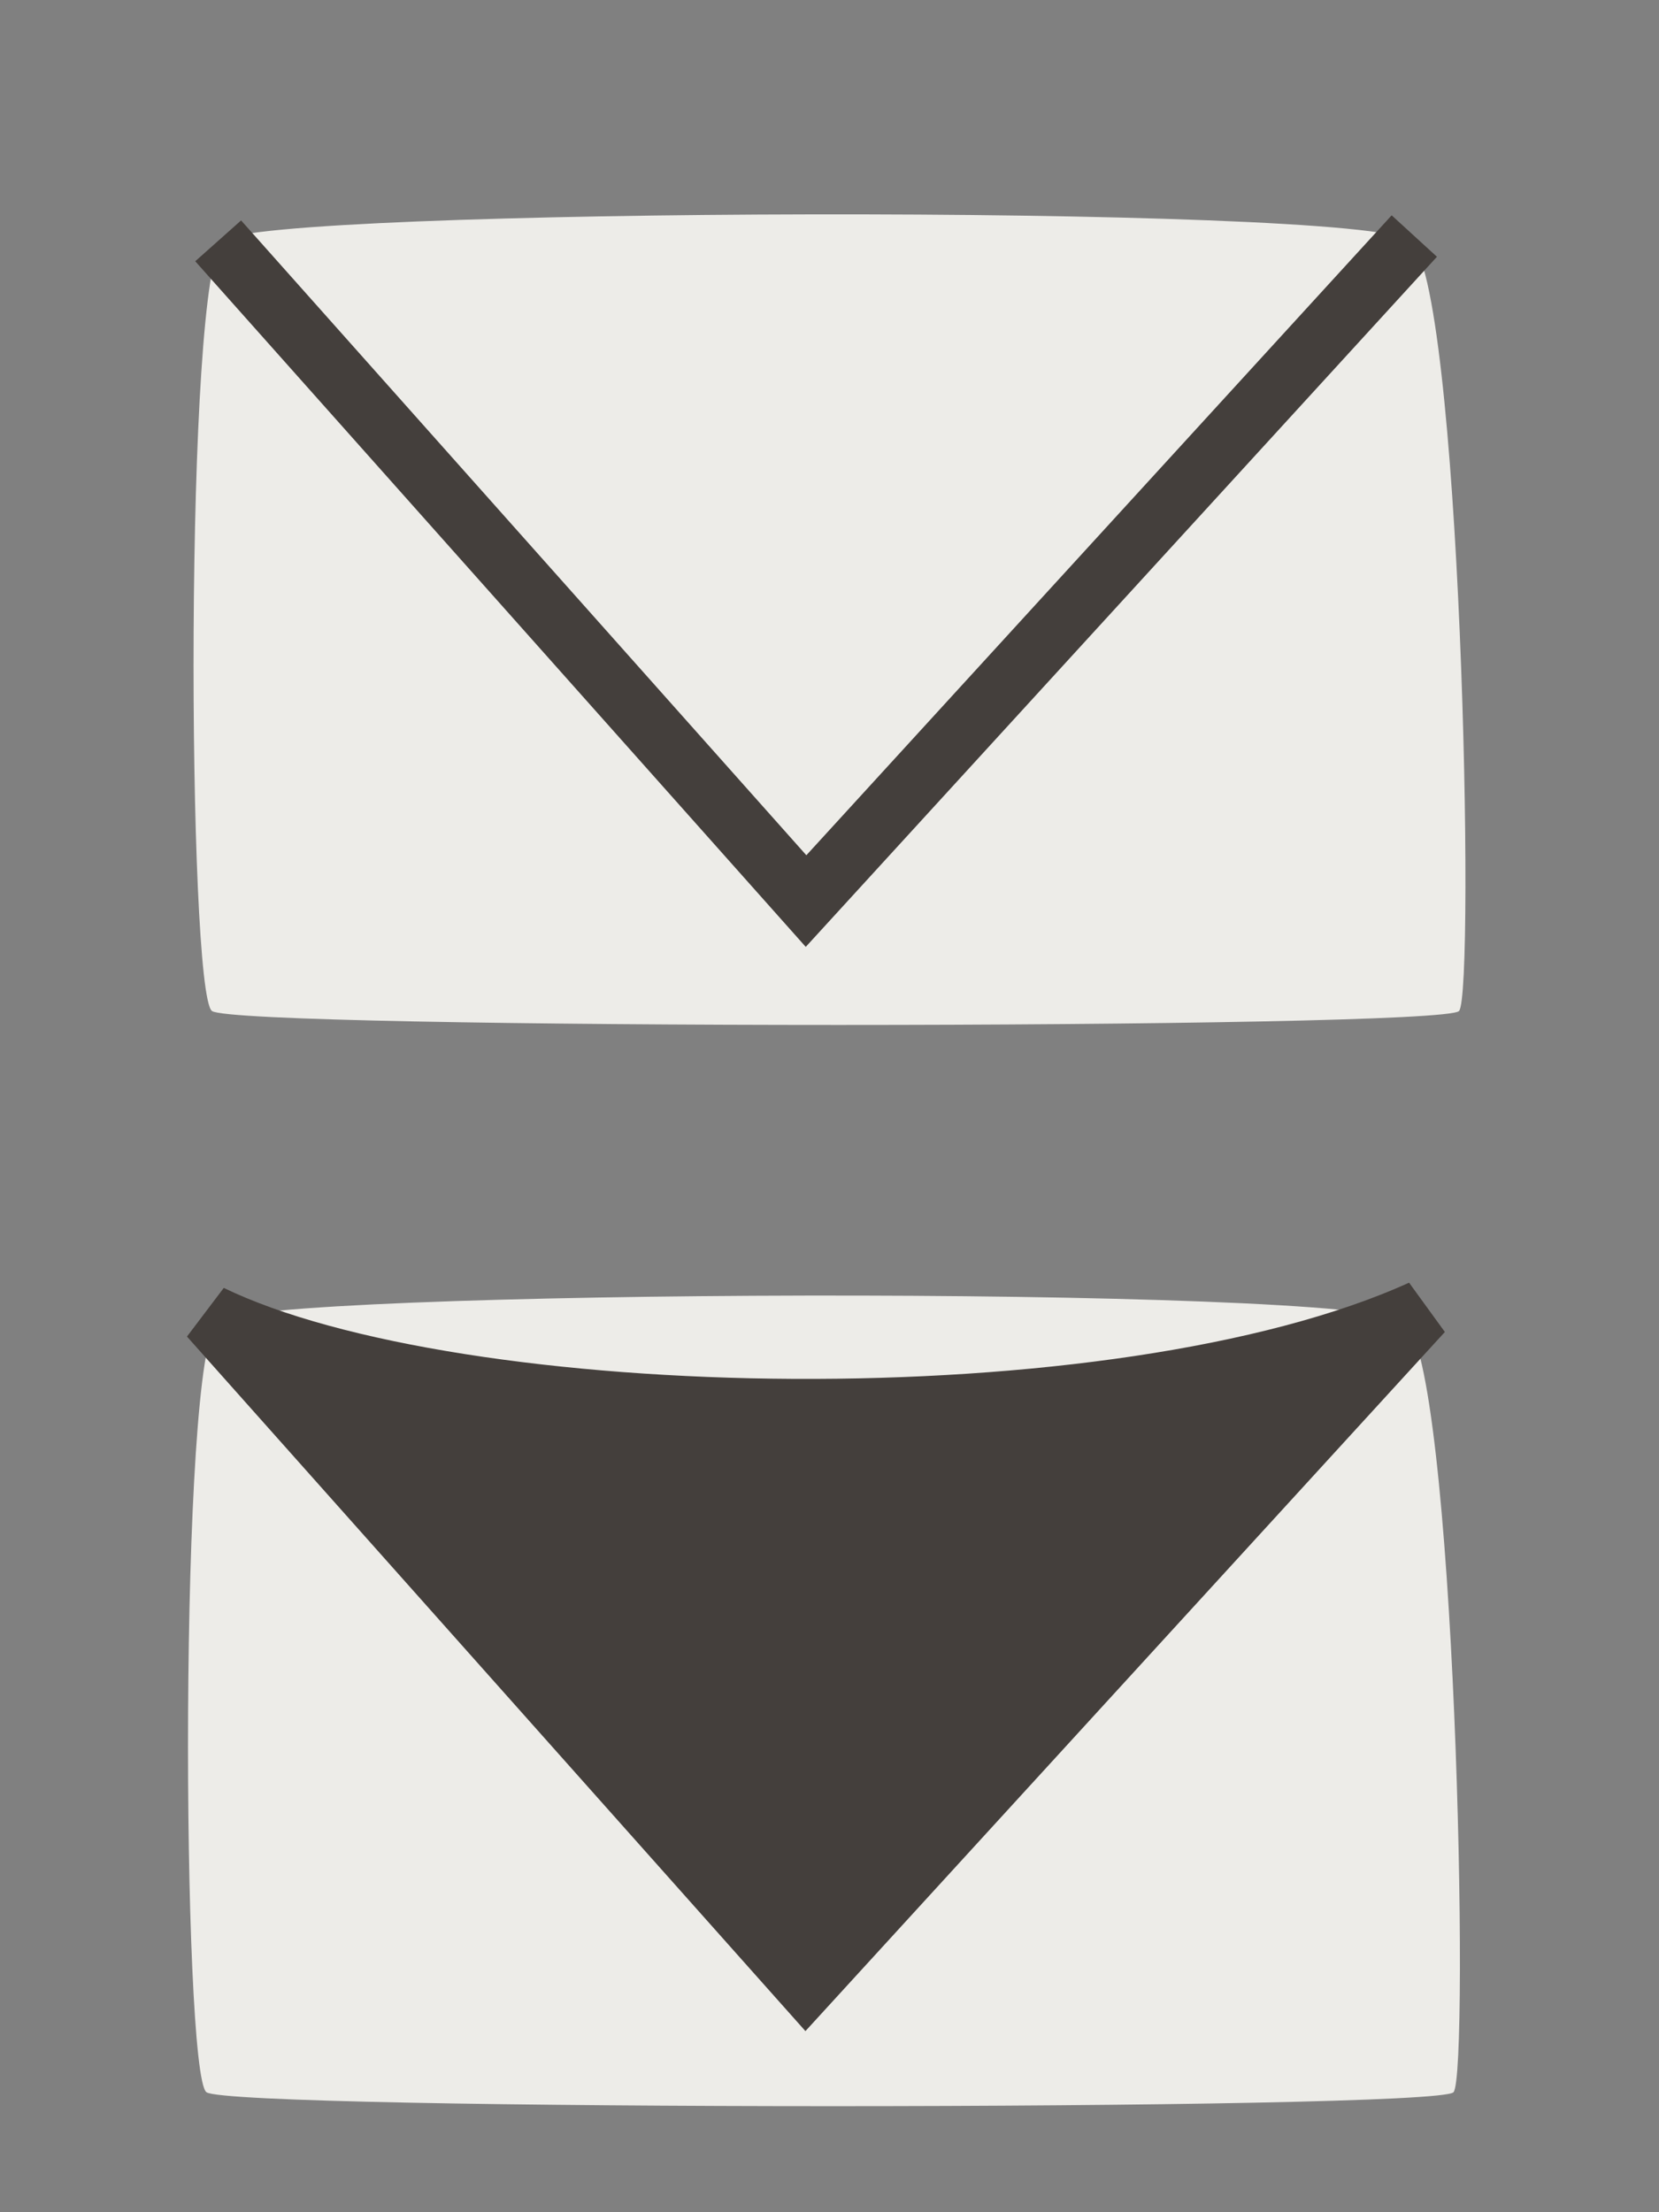 <?xml version="1.0" encoding="utf-8"?>
<!-- Generator: Adobe Illustrator 15.0.2, SVG Export Plug-In . SVG Version: 6.00 Build 0)  -->
<!DOCTYPE svg PUBLIC "-//W3C//DTD SVG 1.1//EN" "http://www.w3.org/Graphics/SVG/1.1/DTD/svg11.dtd">
<svg version="1.1" id="Ebene_1" xmlns="http://www.w3.org/2000/svg" xmlns:xlink="http://www.w3.org/1999/xlink" x="0px" y="0px"
	 width="300px" height="400px" viewBox="0 0 300 400" enable-background="new 0 0 300 400" xml:space="preserve">
<rect x="0" y="0" width="300" height="400" fill="#808080" stroke="none"/>
<path fill="#EDECE8" d="M40.303,43.483c-7.028,5.937-6.415,135.95-1.974,139.317c4.441,3.367,222.553,3.367,225.513,0
	c2.961-3.367,0.331-132.729-8.882-139.317C245.649,36.825,47.331,37.546,40.303,43.483z"/>
<line fill="none" x1="43.265" y1="45.077" x2="147.931" y2="151.481"/>
<polyline fill="none" stroke="#443F3C" stroke-width="11.101" points="39.451,43.548 145.76,162.925 255.751,42.68 "/>
<path fill="#EDECE8" d="M39.303,238.982c-7.028,5.938-6.415,135.951-1.974,139.317c4.441,3.367,222.553,3.367,225.513,0
	c2.961-3.366,0.331-132.729-8.882-139.317C244.649,232.325,46.331,233.046,39.303,238.982z"/>
<line fill="none" x1="41.872" y1="239.475" x2="147.904" y2="347.268"/>
<path fill="#443F3C" stroke="#443F3C" stroke-width="11.246" d="M38.009,237.927l107.695,120.933L257.13,237.046
	C201.962,262.084,82.292,259.443,38.009,237.927z"/>
</svg>
